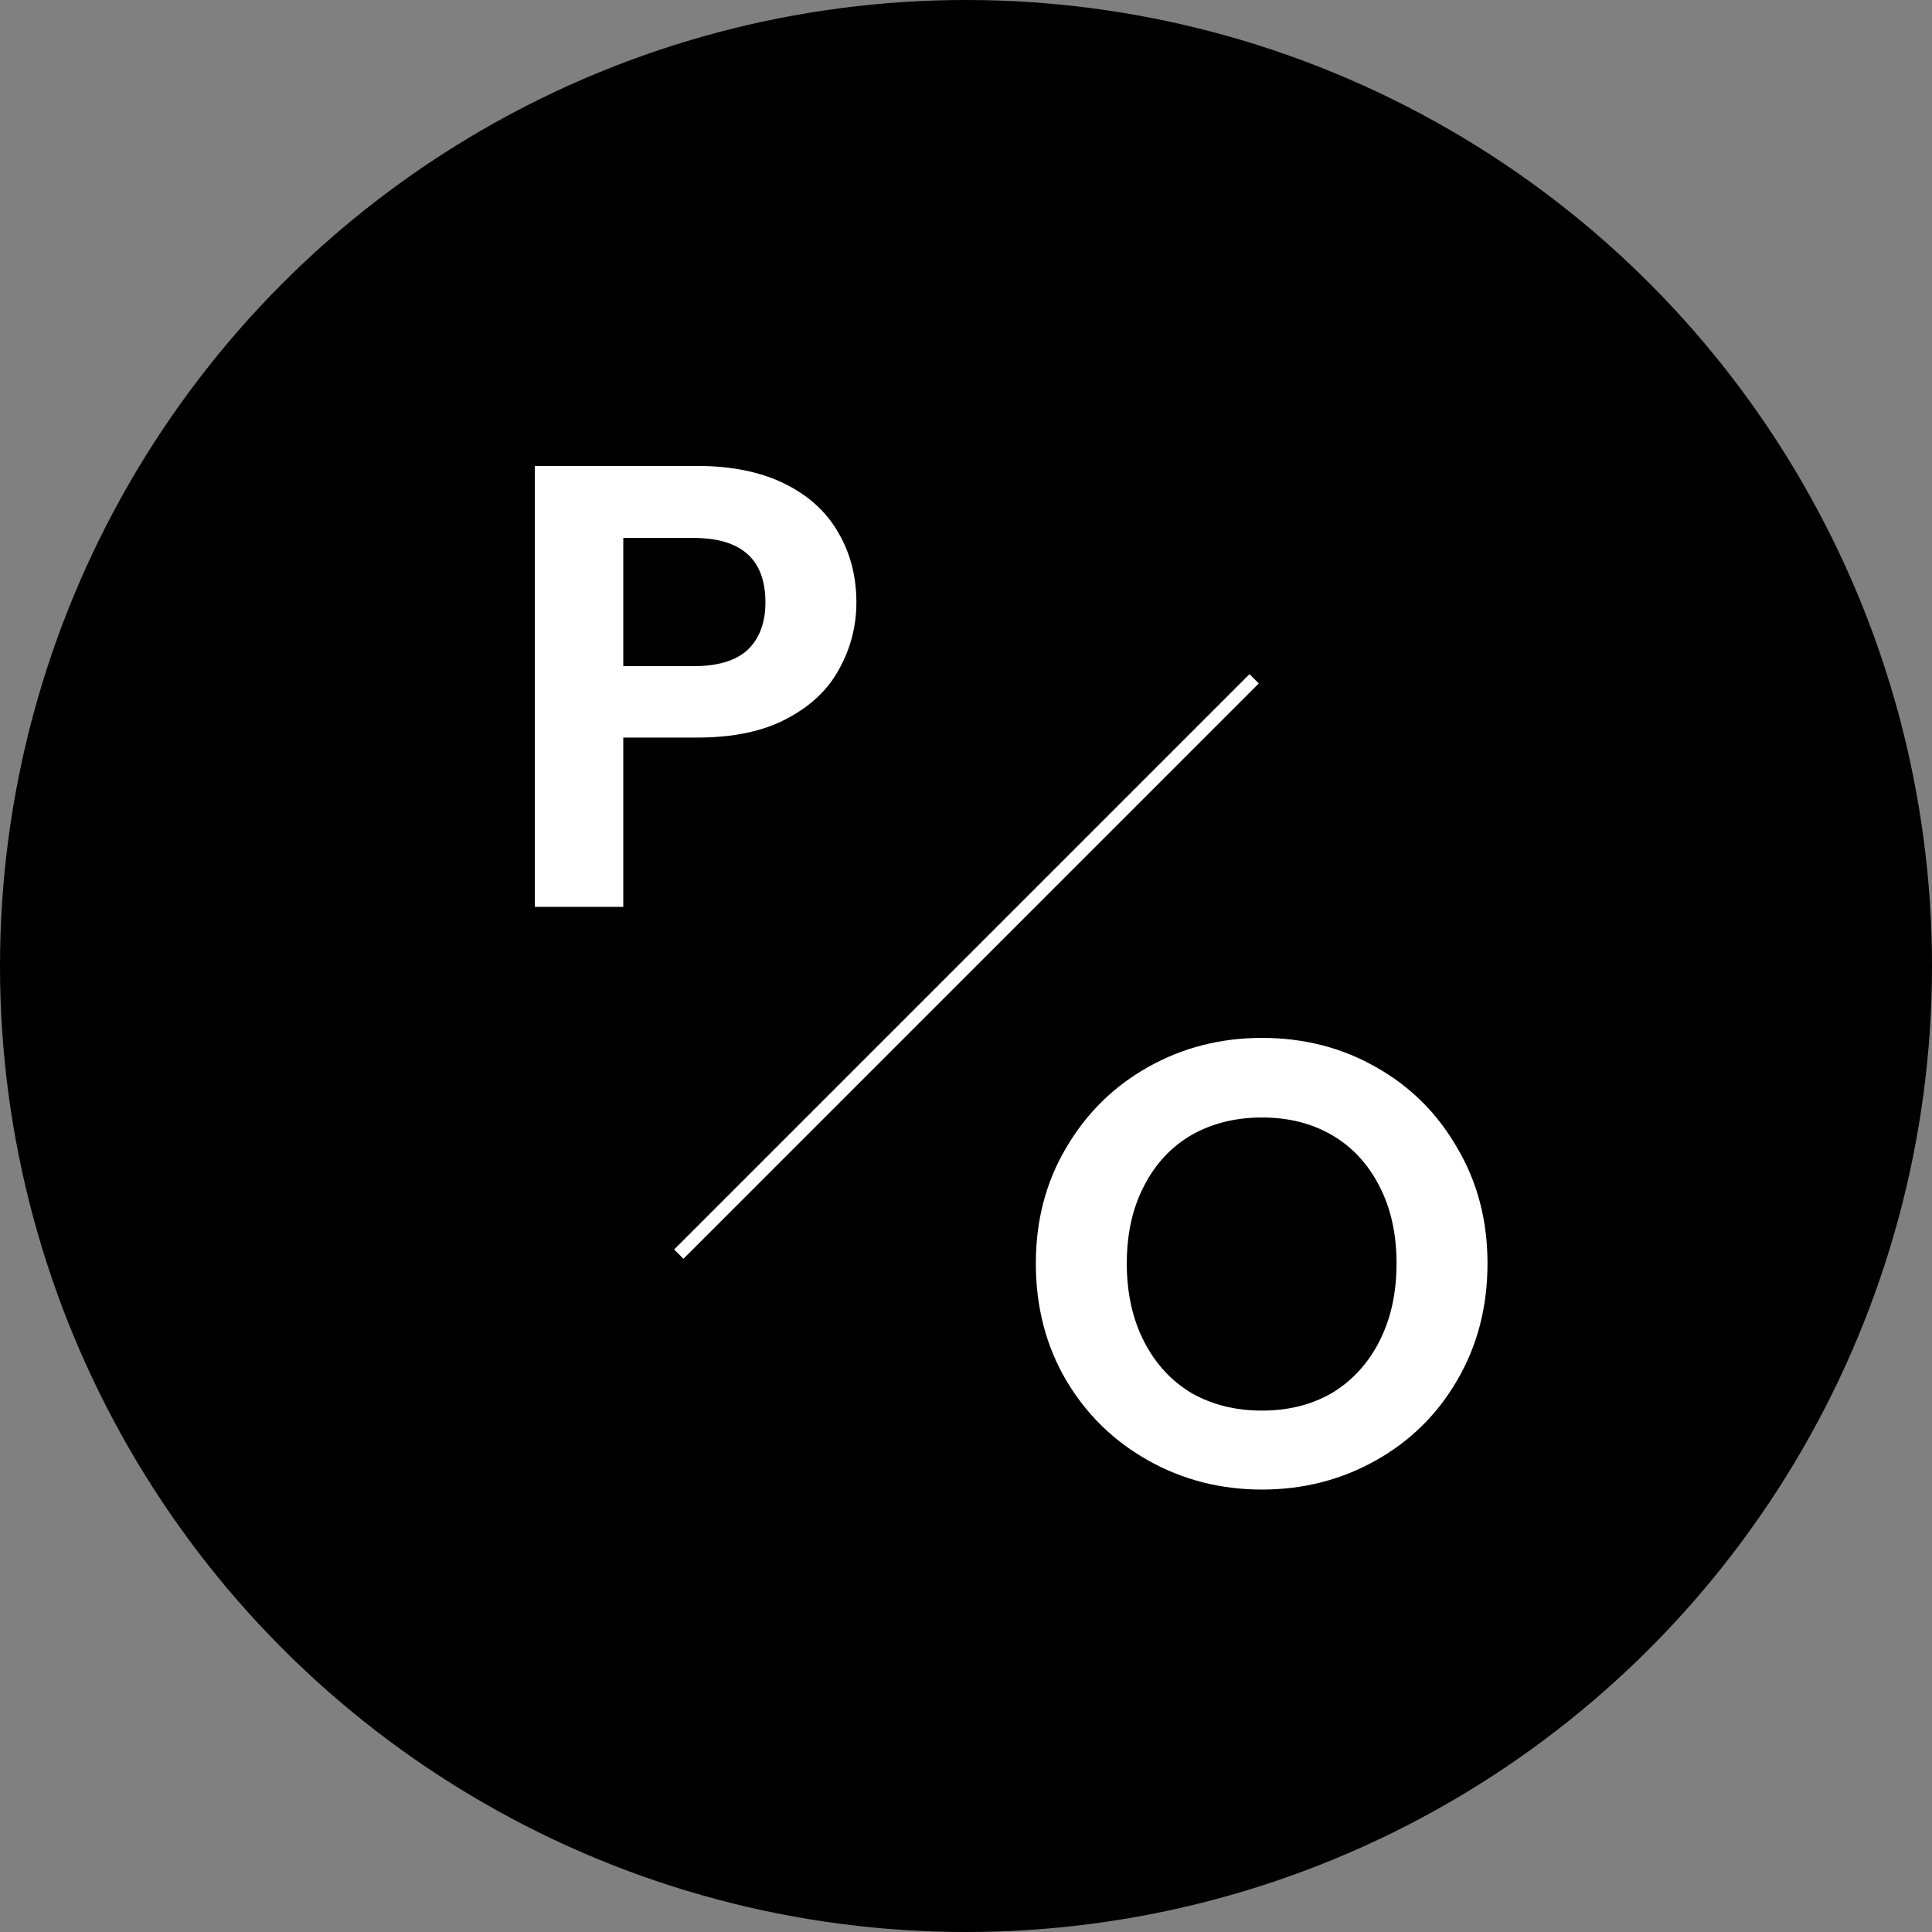 <svg width="147" height="147" viewBox="0 0 147 147" fill="none" xmlns="http://www.w3.org/2000/svg">
<rect x="0" y="0" width="147" height="147" fill="#808080" stroke="none"/>
<circle cx="73.5" cy="73.5" r="73.5" fill="black"/>
<path d="M65.16 45.833C65.16 47.627 64.728 49.309 63.862 50.88C63.029 52.45 61.7 53.715 59.873 54.677C58.079 55.638 55.804 56.119 53.048 56.119H47.424V69H40.695V35.451H53.048C55.643 35.451 57.854 35.899 59.681 36.796C61.507 37.694 62.869 38.927 63.766 40.497C64.696 42.068 65.16 43.846 65.16 45.833ZM52.76 50.687C54.618 50.687 55.996 50.271 56.893 49.438C57.79 48.572 58.239 47.371 58.239 45.833C58.239 42.564 56.412 40.93 52.76 40.93H47.424V50.687H52.76Z" fill="white"/>
<path d="M96.02 113.336C92.88 113.336 89.996 112.599 87.369 111.125C84.741 109.651 82.658 107.617 81.12 105.021C79.582 102.394 78.813 99.43 78.813 96.129C78.813 92.861 79.582 89.929 81.12 87.333C82.658 84.706 84.741 82.655 87.369 81.181C89.996 79.707 92.88 78.97 96.02 78.97C99.193 78.97 102.076 79.707 104.672 81.181C107.3 82.655 109.366 84.706 110.872 87.333C112.41 89.929 113.18 92.861 113.18 96.129C113.18 99.43 112.41 102.394 110.872 105.021C109.366 107.617 107.3 109.651 104.672 111.125C102.044 112.599 99.16 113.336 96.02 113.336ZM96.02 107.328C98.039 107.328 99.817 106.88 101.355 105.983C102.894 105.053 104.095 103.739 104.96 102.041C105.826 100.343 106.258 98.372 106.258 96.129C106.258 93.886 105.826 91.931 104.96 90.265C104.095 88.567 102.894 87.269 101.355 86.372C99.817 85.475 98.039 85.026 96.02 85.026C94.001 85.026 92.207 85.475 90.637 86.372C89.099 87.269 87.897 88.567 87.032 90.265C86.167 91.931 85.734 93.886 85.734 96.129C85.734 98.372 86.167 100.343 87.032 102.041C87.897 103.739 89.099 105.053 90.637 105.983C92.207 106.88 94.001 107.328 96.02 107.328Z" fill="white"/>
<line x1="51.646" y1="95.424" x2="95.424" y2="51.646" stroke="white"/>
</svg>
